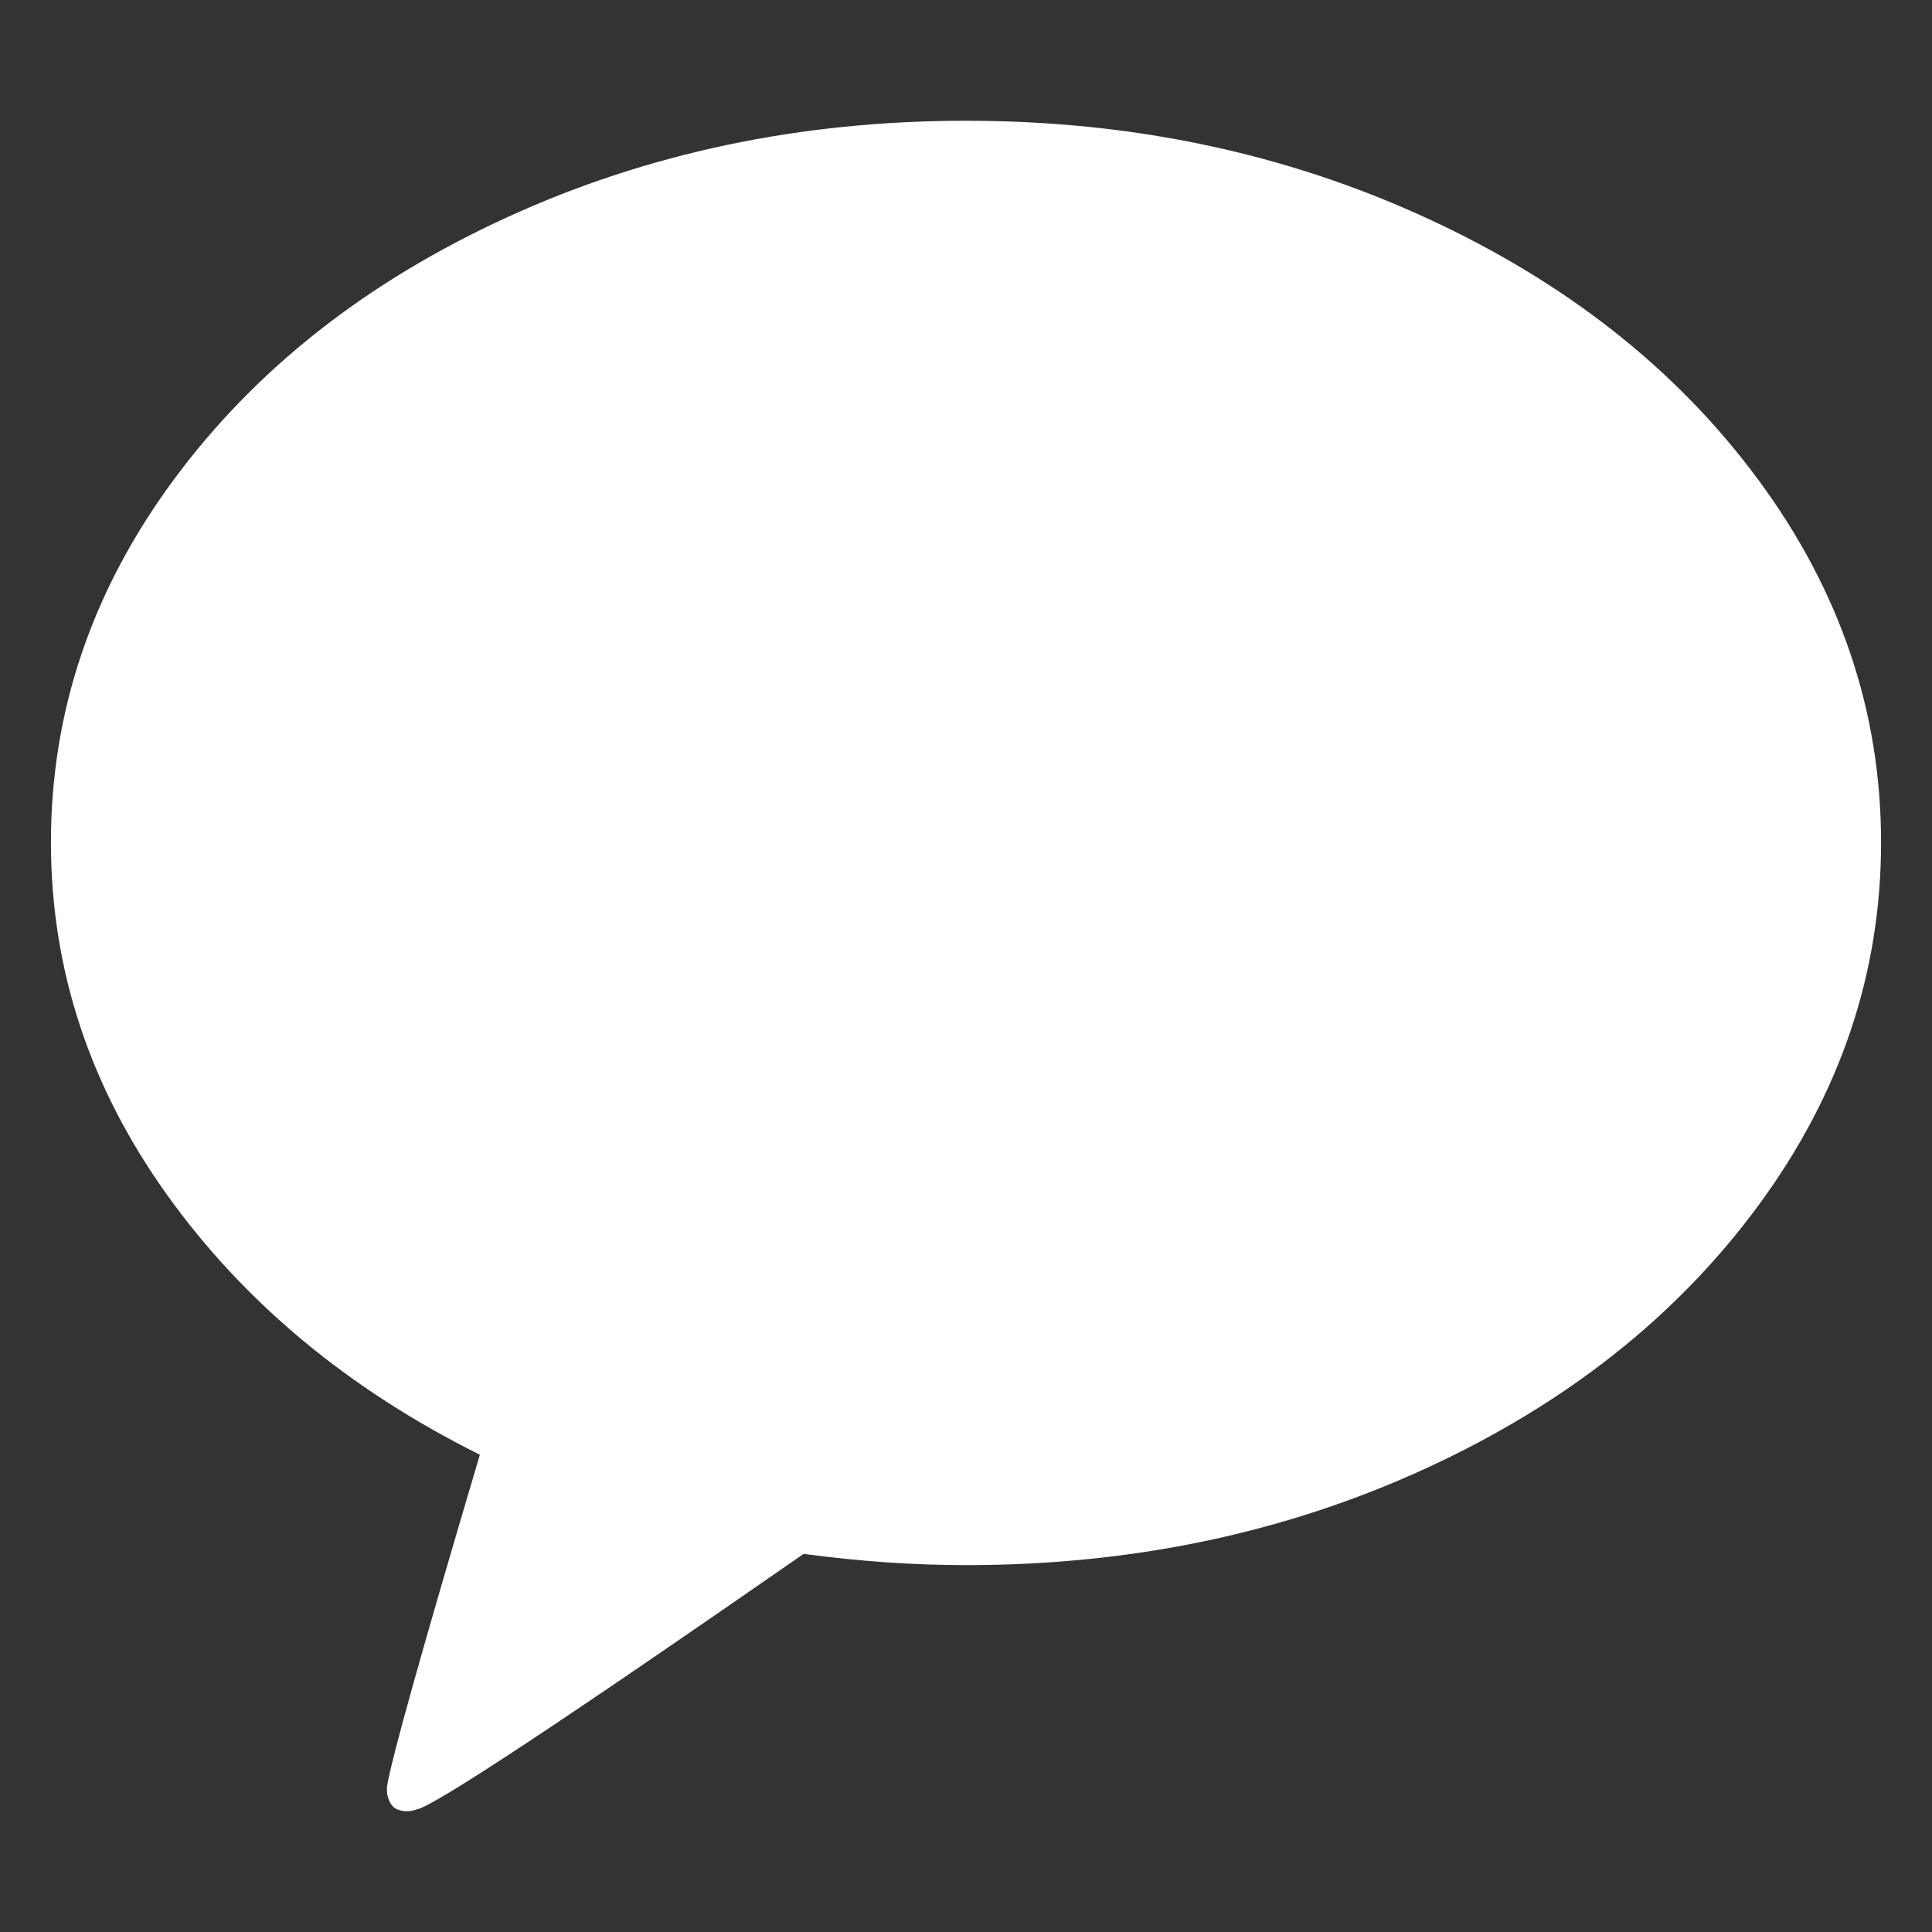 <svg version="1.1" xmlns="http://www.w3.org/2000/svg" xmlns:xlink="http://www.w3.org/1999/xlink" width="512" height="512" viewBox="0,0,256,256"><rect x="0" y="0" width="256" height="256" fill="#333333" stroke="none"/><g fill="#ffffff" fill-rule="nonzero" stroke="none" stroke-width="1" stroke-linecap="butt" stroke-linejoin="miter" stroke-miterlimit="10" stroke-dasharray="" stroke-dashoffset="0" font-family="none" font-weight="none" font-size="none" text-anchor="none" style="mix-blend-mode: normal"><g transform="translate(0.25,-8) scale(0.5,0.5)"><path d="M255.5,48c43.845,0 84.397,8.533 121.656,25.6c37.259,17.066 66.715,40.273 88.366,69.62c21.652,29.346 32.478,61.357 32.478,96.032c0,34.674 -10.826,66.73 -32.478,96.168c-21.651,29.437 -51.062,52.689 -88.231,69.755c-37.169,17.066 -77.766,25.6 -121.791,25.6c-13.893,0 -28.238,-0.994 -43.033,-2.98c-64.234,44.607 -98.425,67.182 -102.575,67.723c-1.985,0.723 -3.88,0.632 -5.684,-0.27c-0.722,-0.542 -1.263,-1.265 -1.624,-2.168c-0.361,-0.903 -0.541,-1.715 -0.541,-2.438v-1.083c1.083,-7.044 9.292,-36.39 24.629,-88.041c-34.823,-17.337 -62.475,-40.318 -82.954,-68.943c-20.479,-28.624 -30.718,-59.732 -30.718,-93.323c0,-34.675 10.826,-66.686 32.478,-96.032c21.652,-29.347 51.107,-52.554 88.366,-69.62c37.259,-17.066 77.811,-25.6 121.656,-25.6z"></path></g></g></svg>